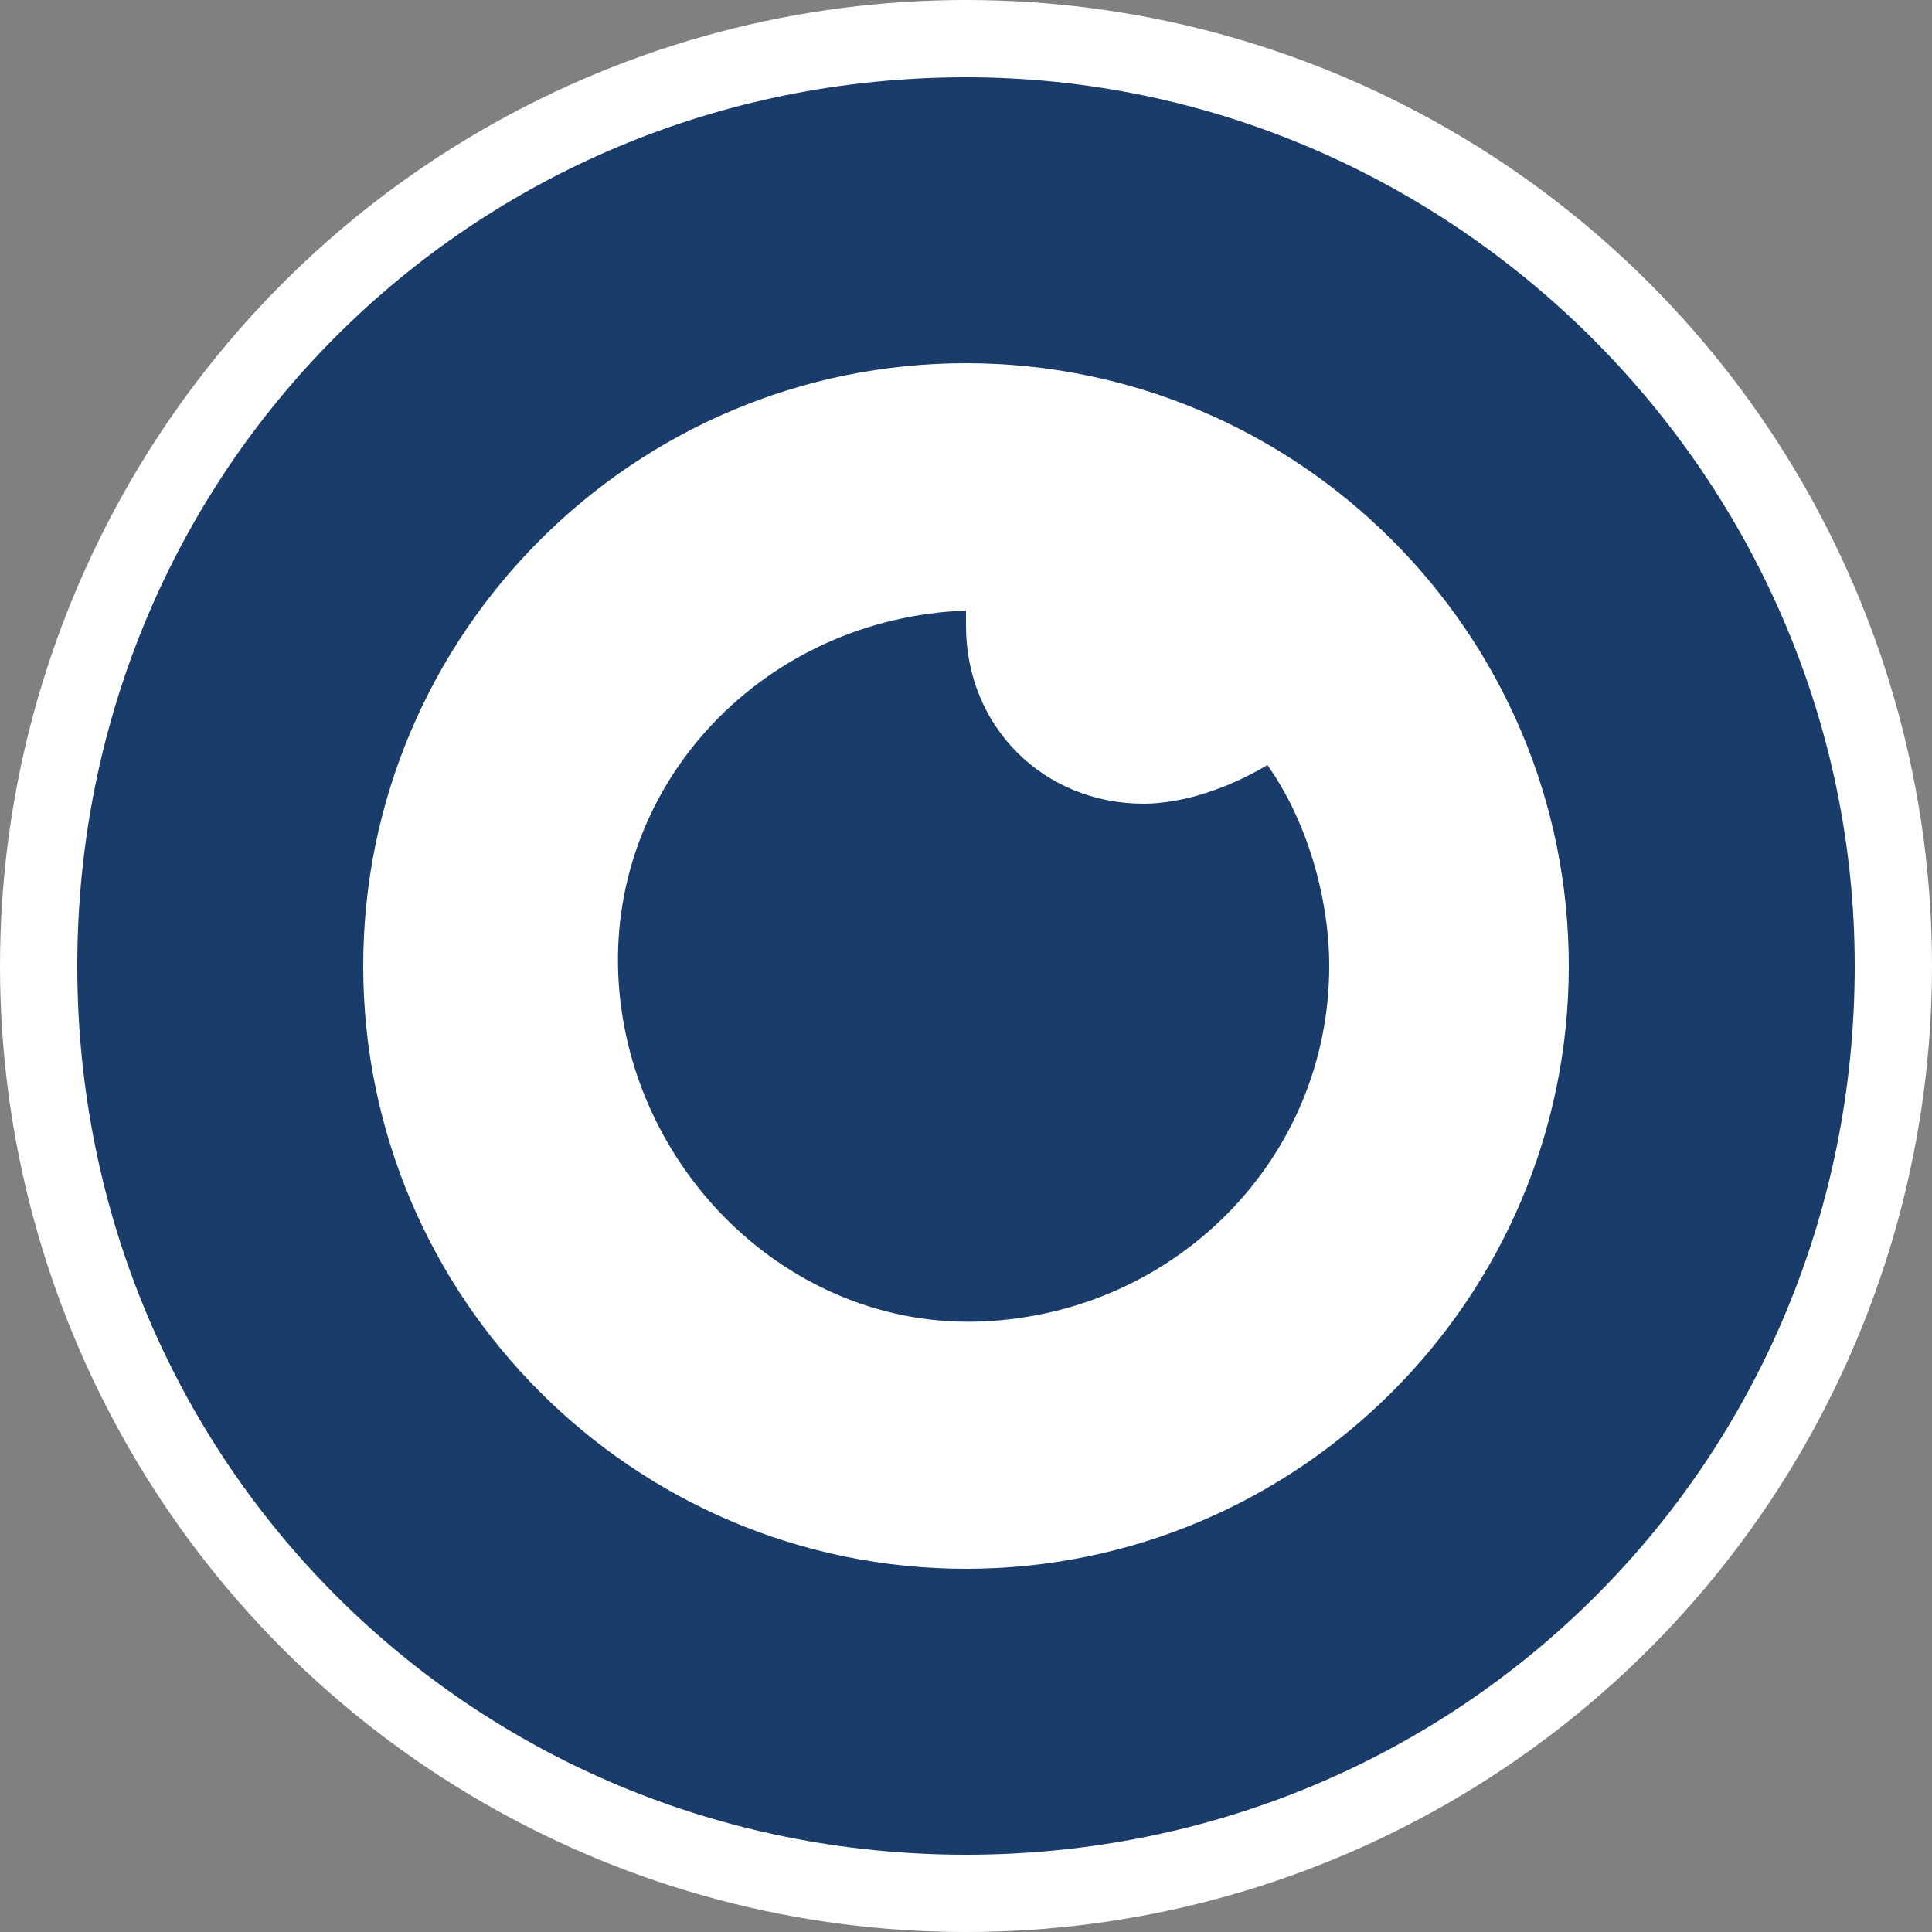 <?xml version="1.0" encoding="utf-8"?>
<svg version="1.2" baseProfile="tiny-ps" xmlns="http://www.w3.org/2000/svg" xmlns:xlink="http://www.w3.org/1999/xlink"
	 viewBox="0 0 25 25" xml:space="preserve">
<rect x="0" y="0" width="25" height="25" fill="#808080" stroke="none"/>
<title>Prowise</title>
<g>
	<circle fill="#FFFFFF" cx="12.5" cy="12.5" r="12.5"/>
	<g>
		<path fill="#193C6B" d="M14.8,10.4c-1.3,0-2.3-1-2.3-2.3l0,0V7.9C9.9,8,7.9,10.1,8,12.6c0.1,2.5,2.2,4.6,4.7,4.5
			c2.5-0.1,4.5-2.1,4.5-4.6c0-0.9-0.3-1.9-0.8-2.6C15.9,10.2,15.3,10.4,14.8,10.4"/>
		<path fill="#193C6B" d="M12.5,1C6.1,1,1,6.1,1,12.5S6.1,24,12.5,24S24,18.9,24,12.5C24,6.2,18.8,1,12.5,1 M12.5,20.3
			c-4.3,0-7.8-3.5-7.8-7.8s3.5-7.8,7.8-7.8s7.8,3.5,7.8,7.8C20.3,16.8,16.8,20.3,12.5,20.3"/>
	</g>
</g>
</svg>
